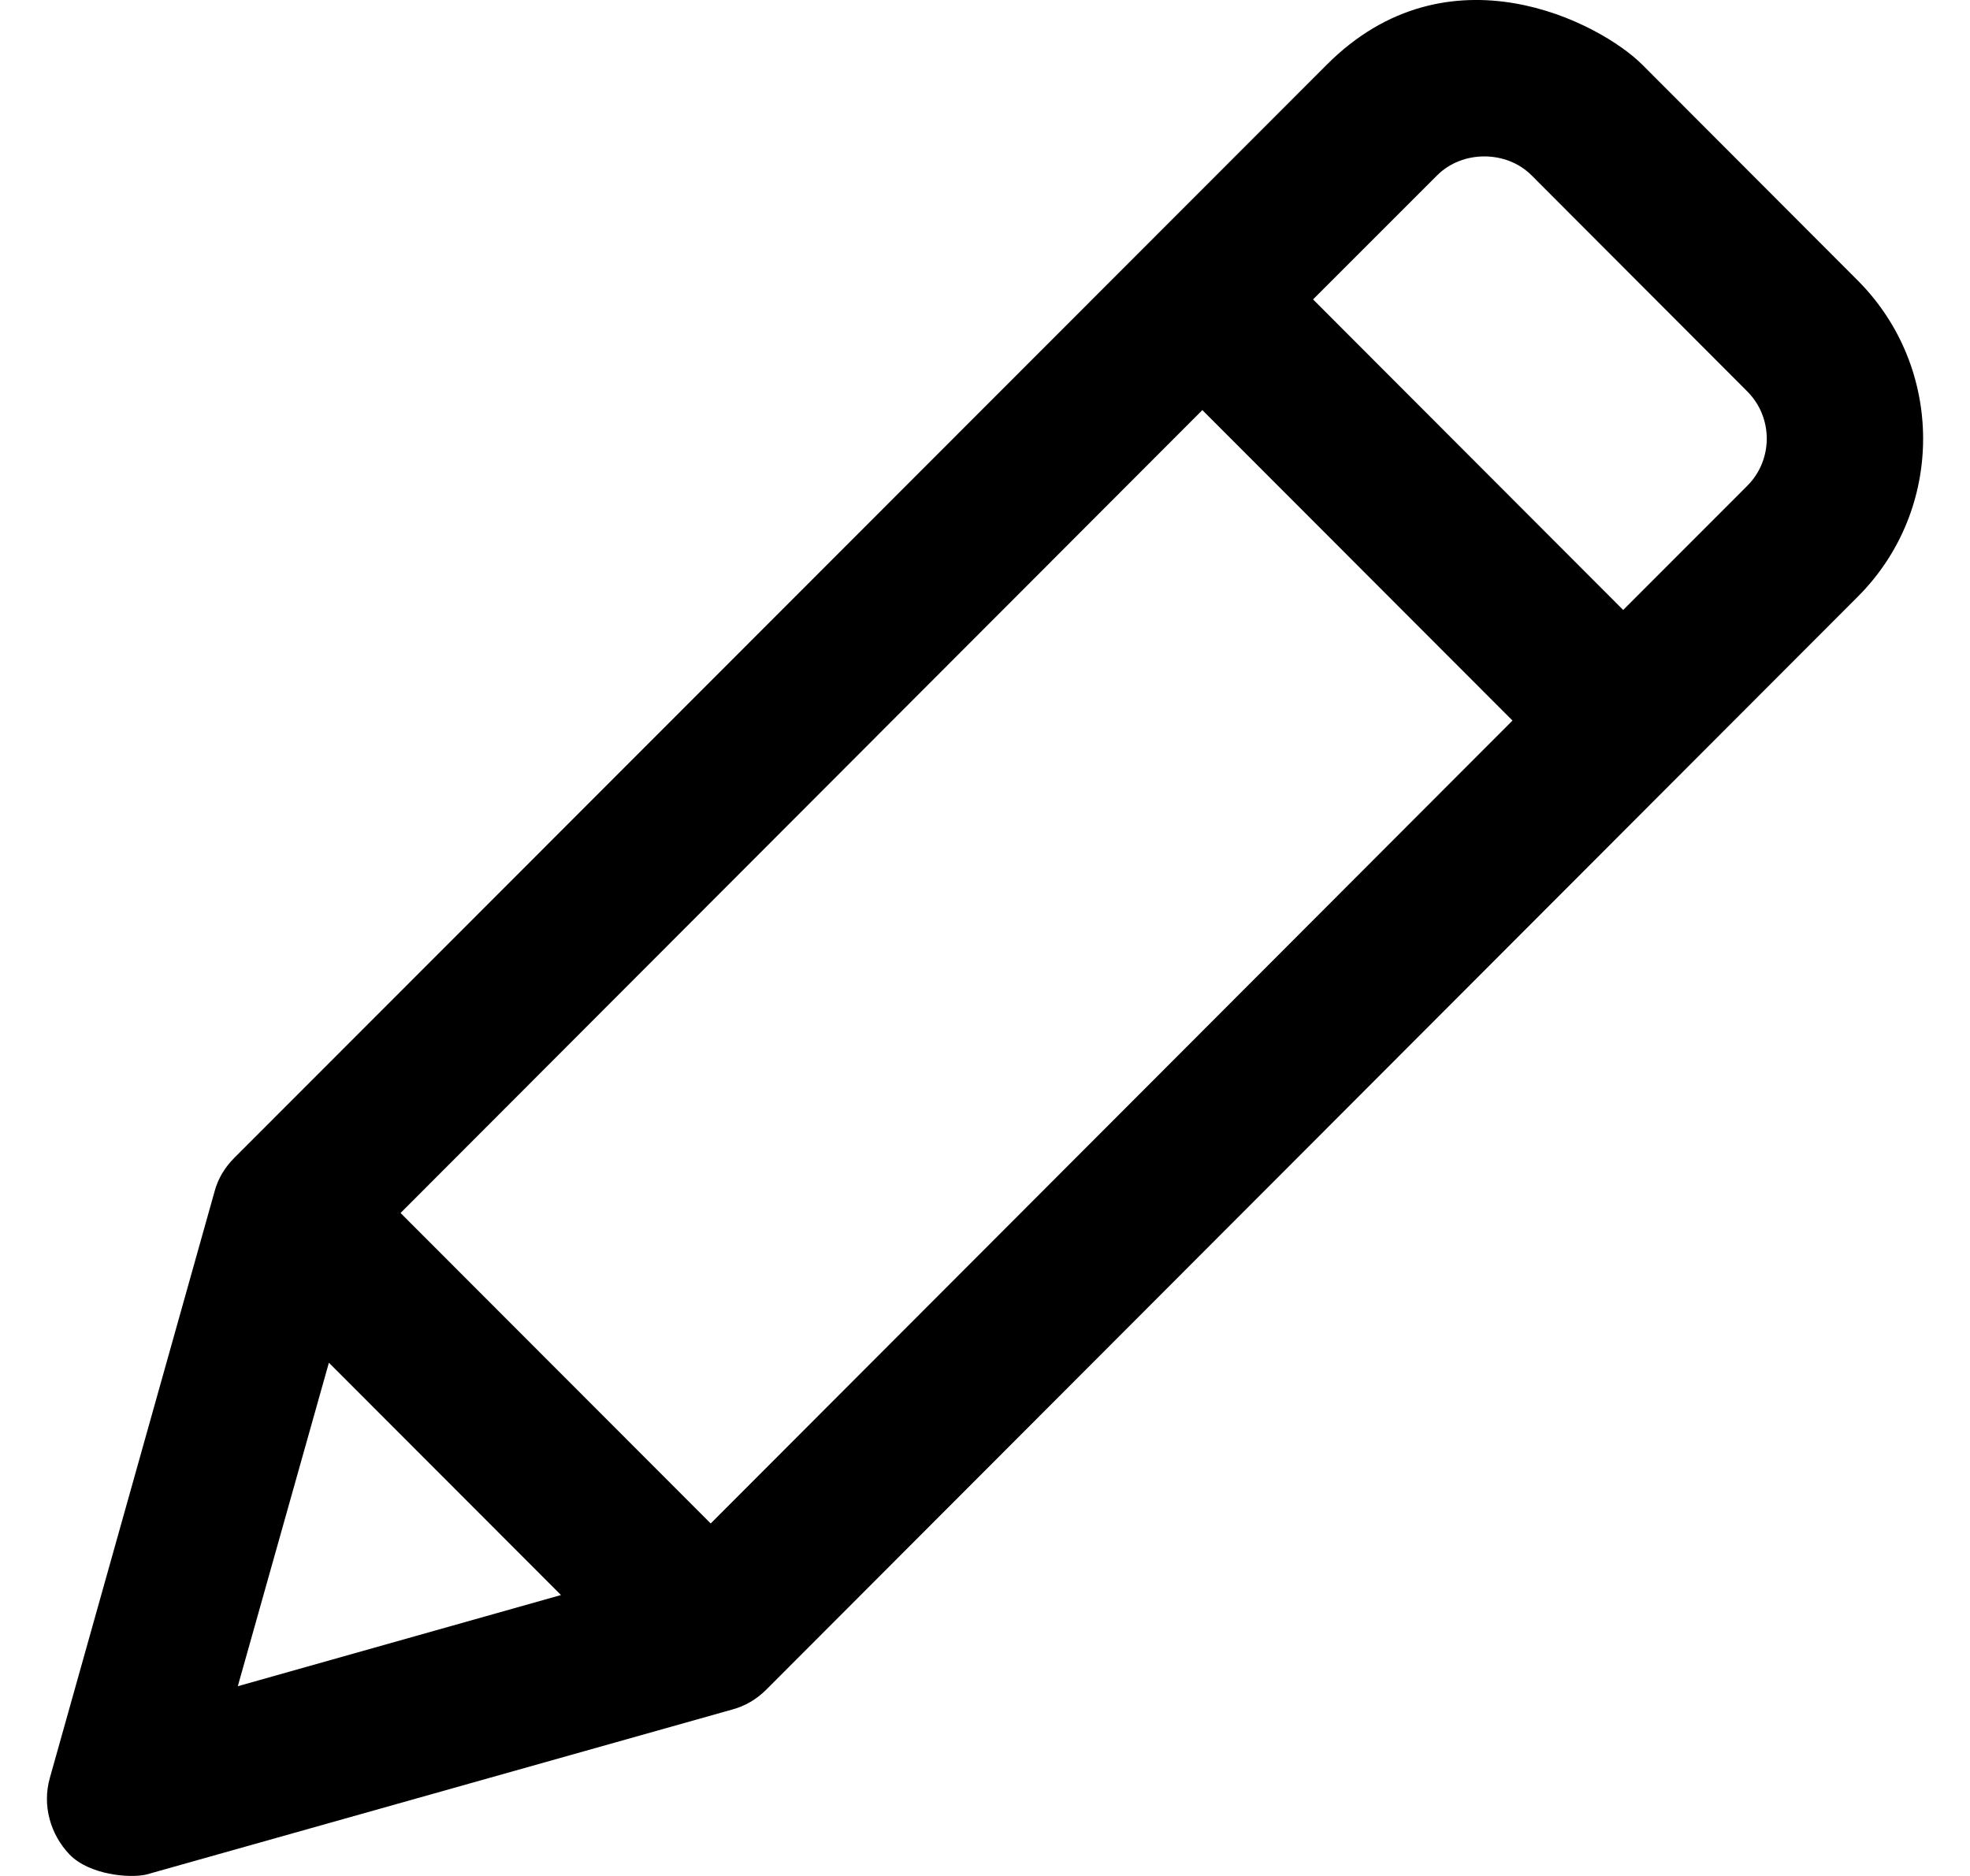 <svg width="21" height="20" viewBox="0 0 21 20" fill="none" xmlns="http://www.w3.org/2000/svg">
<path d="M18.625 5.18L17.303 6.503L13.997 3.192L15.319 1.87C15.588 1.6 16.058 1.6 16.327 1.87L18.625 4.172C18.903 4.45 18.903 4.903 18.625 5.18ZM7.576 16.242L4.27 12.932L12.817 4.372L16.123 7.682L7.576 16.242ZM3.506 14.528L5.98 17.005L2.535 17.977L3.506 14.528ZM19.805 2.992L17.507 0.69C17.058 0.241 15.438 -0.608 14.143 0.69L2.498 12.344C2.396 12.446 2.322 12.568 2.286 12.707L0.531 18.956C0.449 19.246 0.535 19.556 0.743 19.773C0.955 19.989 1.38 20.026 1.559 19.985L7.804 18.226C7.943 18.189 8.066 18.116 8.168 18.014L19.805 6.36C20.732 5.433 20.732 3.923 19.805 2.992Z" fill="black"/>
</svg>
